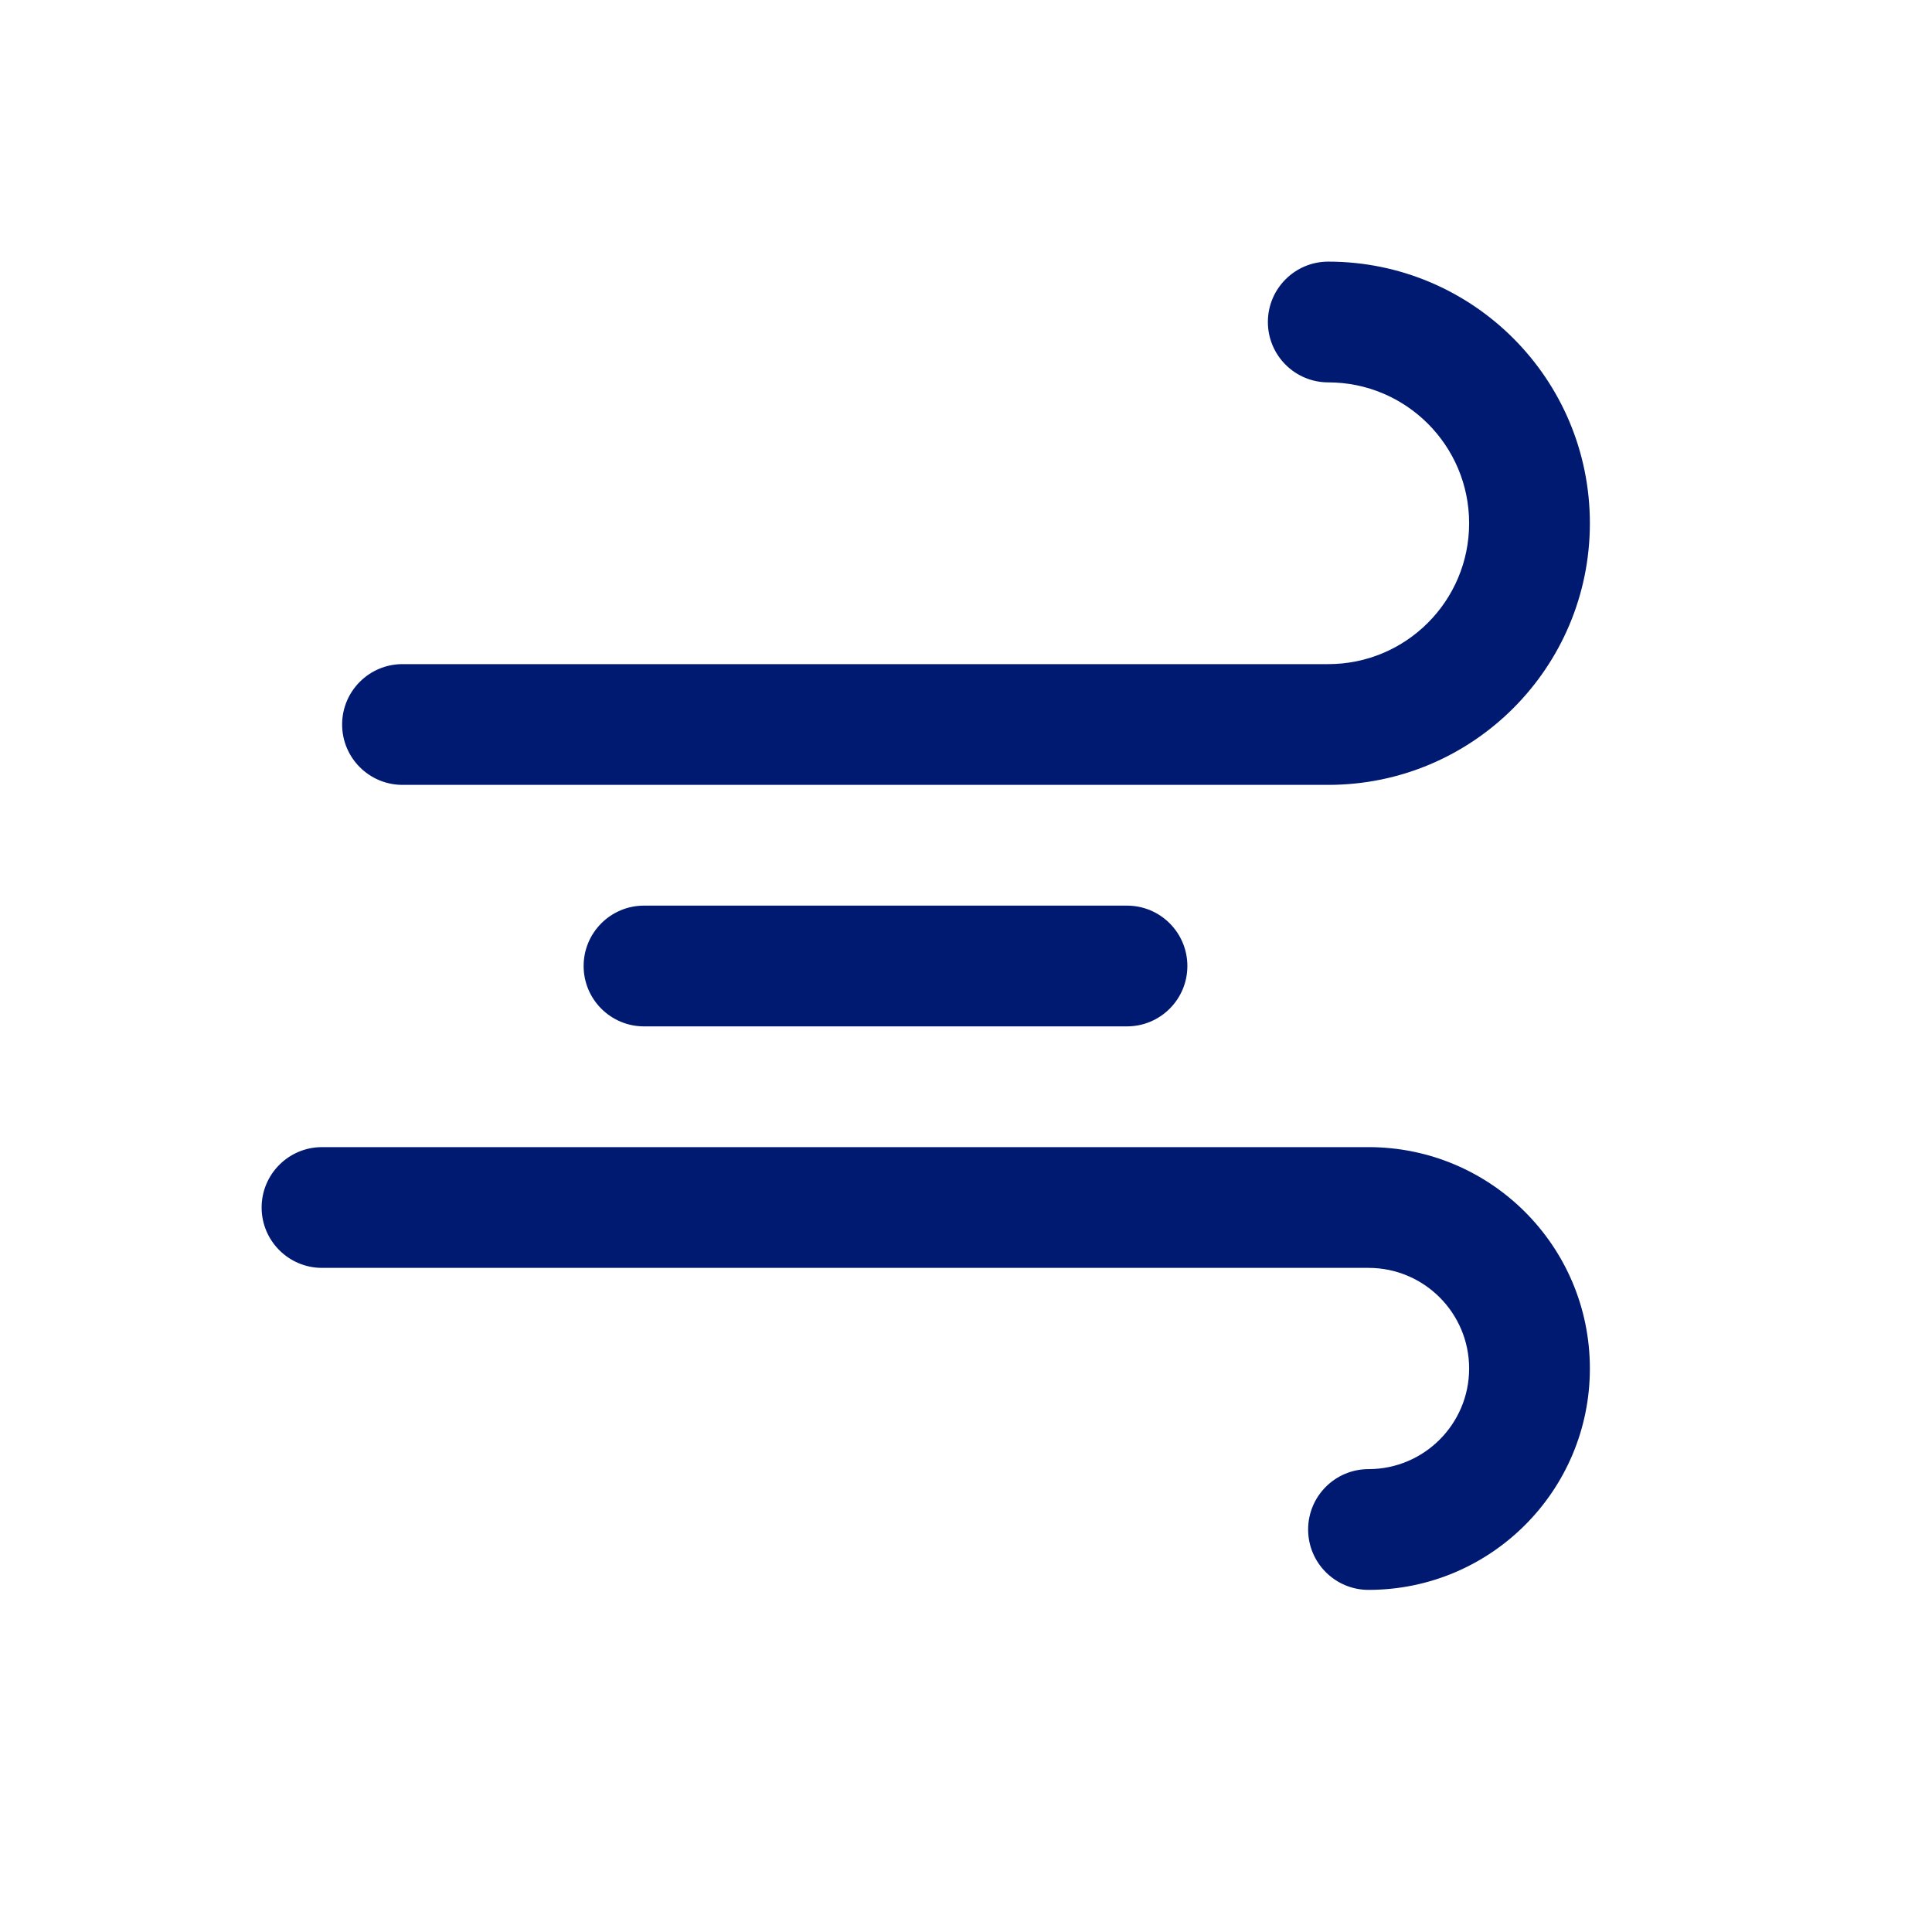 <svg width="24" height="24" viewBox="0 0 24 24" fill="none" xmlns="http://www.w3.org/2000/svg">
<path d="M8 11.25C7.586 11.25 7.25 11.586 7.25 12C7.25 12.414 7.586 12.75 8 12.75V11.25ZM14 12.75C14.414 12.75 14.75 12.414 14.75 12C14.75 11.586 14.414 11.25 14 11.25V12.75ZM5 8.25C4.586 8.25 4.25 8.586 4.25 9C4.25 9.414 4.586 9.75 5 9.75V8.25ZM16.5 3.25C16.086 3.25 15.75 3.586 15.75 4C15.75 4.414 16.086 4.75 16.5 4.75V3.25ZM4 14.25C3.586 14.25 3.25 14.586 3.25 15C3.25 15.414 3.586 15.75 4 15.75V14.25ZM17 18.25C16.586 18.25 16.25 18.586 16.25 19C16.25 19.414 16.586 19.75 17 19.75V18.25ZM8 12.75H14V11.25H8V12.75ZM5 9.75H16.5V8.25H5V9.75ZM18.25 6.5C18.25 7.466 17.466 8.25 16.5 8.25V9.75C18.295 9.75 19.75 8.295 19.75 6.5H18.25ZM16.5 4.75C17.466 4.75 18.25 5.534 18.25 6.5H19.75C19.75 4.705 18.295 3.25 16.5 3.25V4.75ZM4 15.75H17V14.25H4V15.75ZM18.25 17C18.25 17.69 17.69 18.25 17 18.25V19.75C18.519 19.75 19.75 18.519 19.75 17H18.25ZM17 15.75C17.69 15.75 18.25 16.31 18.25 17H19.75C19.75 15.481 18.519 14.25 17 14.25V15.75Z" fill="#001A72"/>
</svg>

